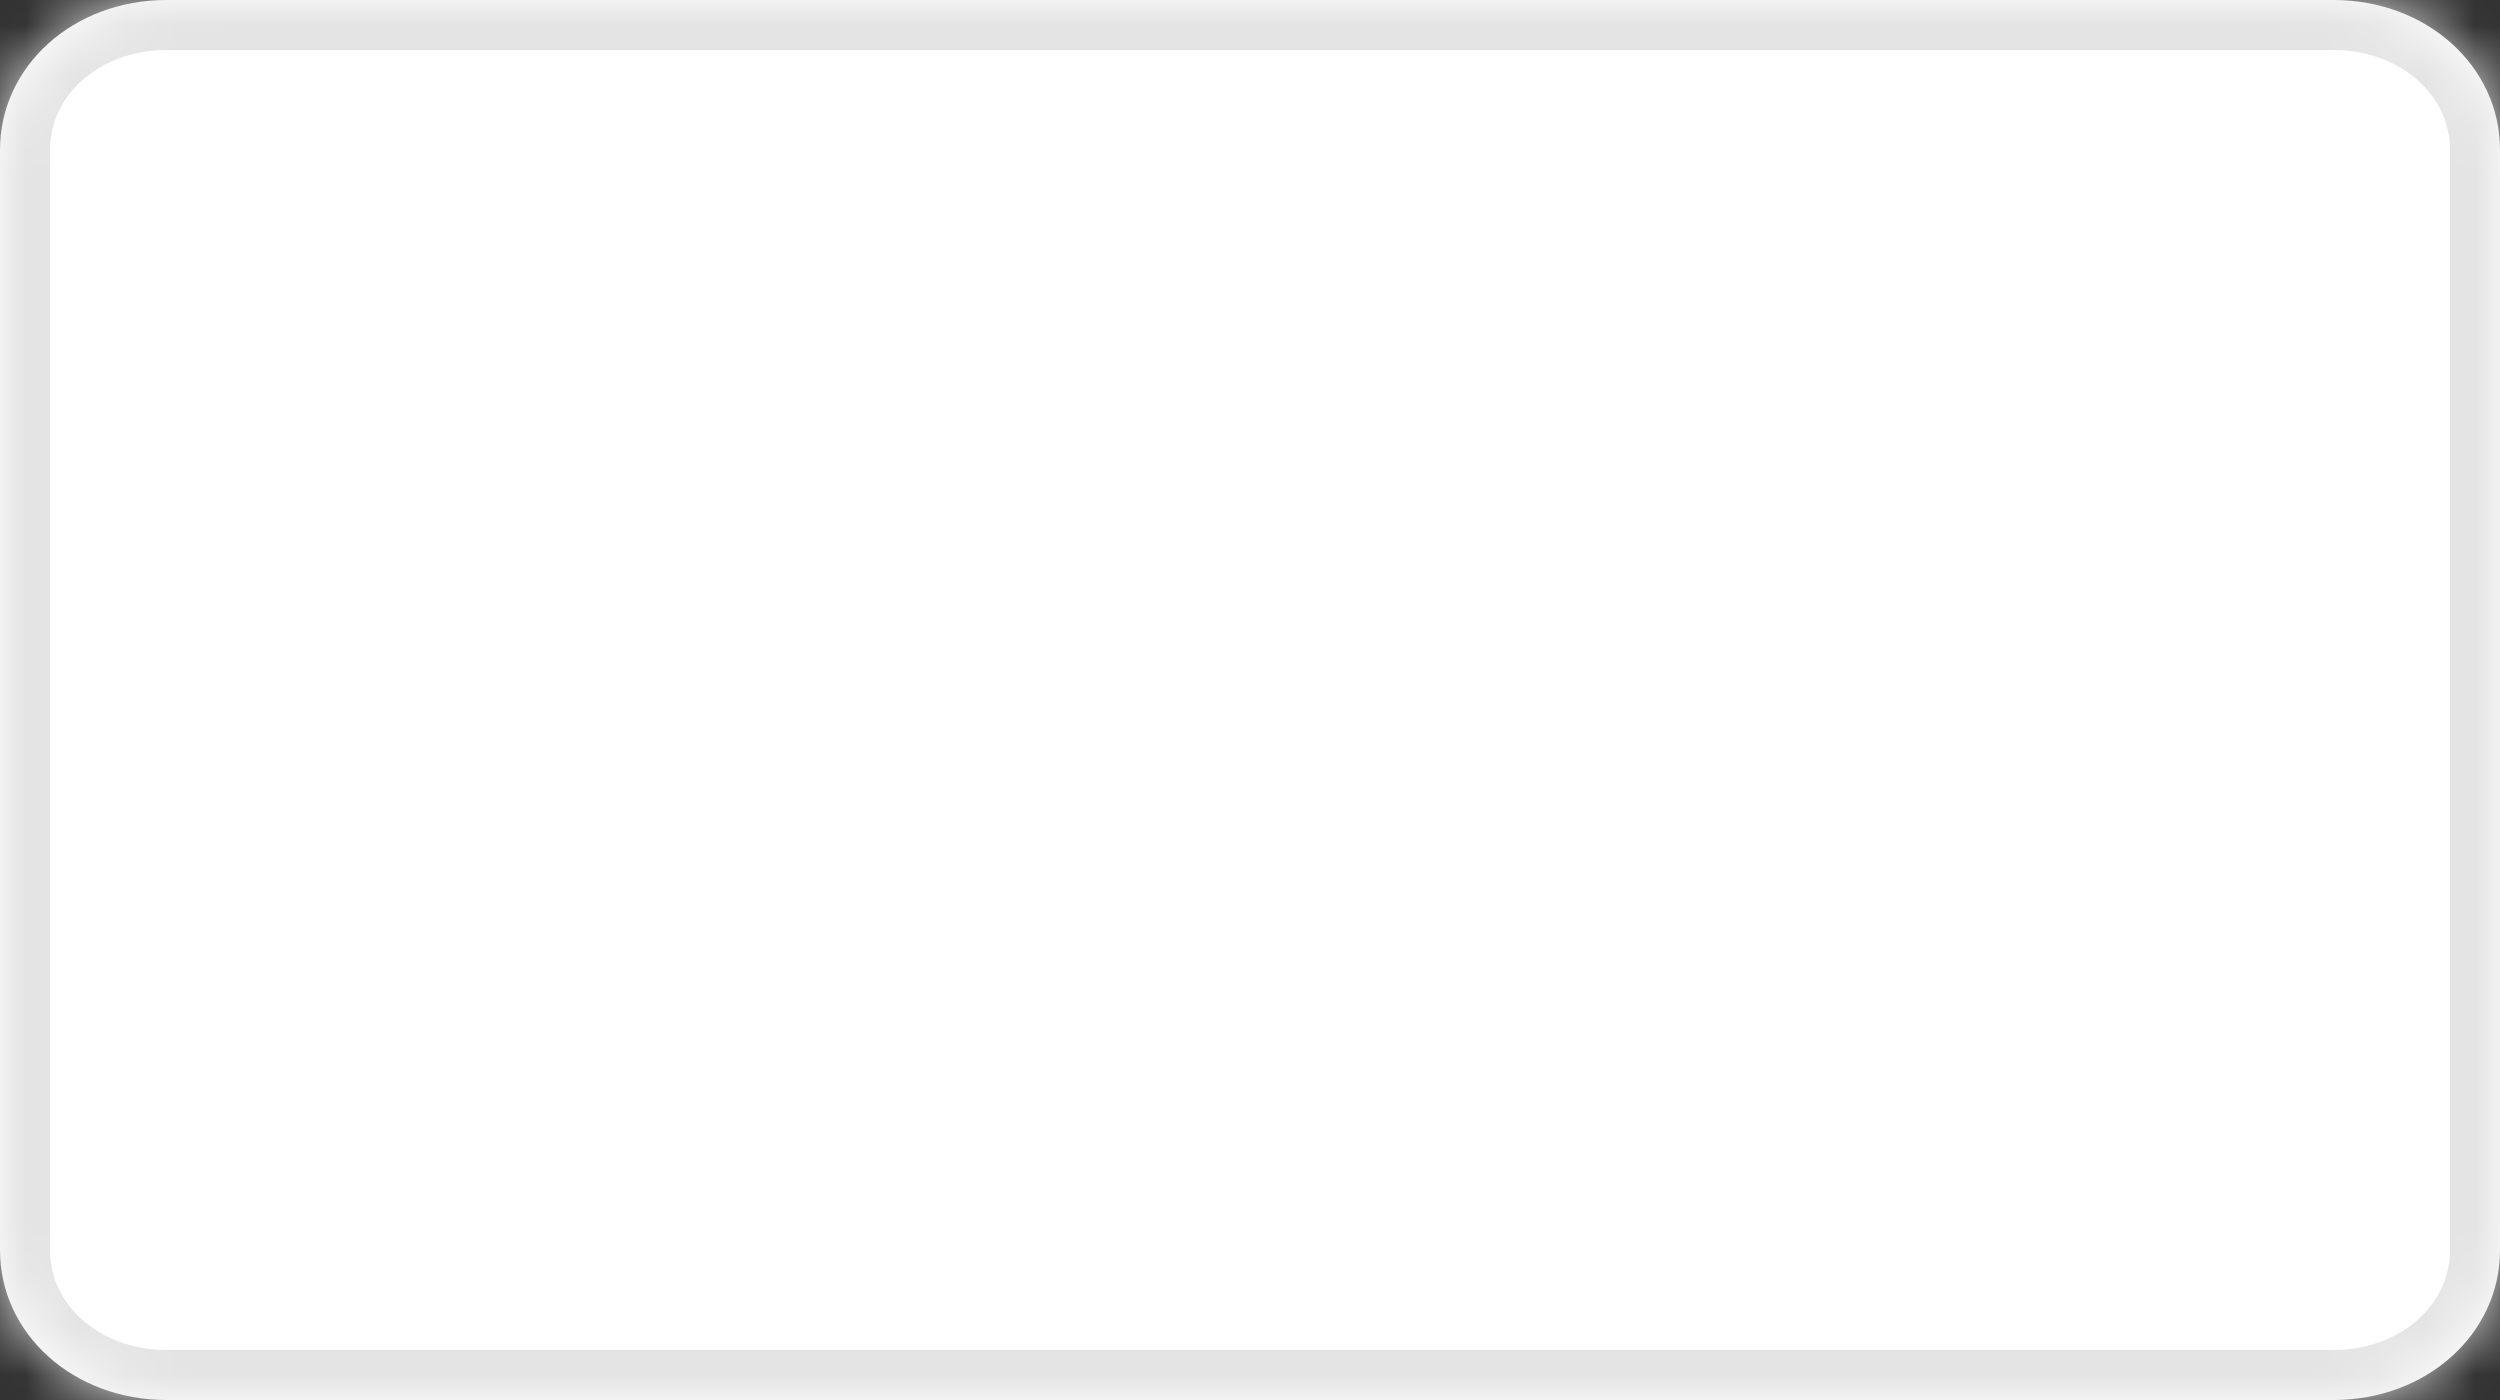 ﻿<?xml version="1.0" encoding="utf-8"?>
<svg version="1.1" xmlns:xlink="http://www.w3.org/1999/xlink" width="50px" height="28px" xmlns="http://www.w3.org/2000/svg">
  <rect width="100%" height="100%" fill="#333333" stroke="none"/>
  <defs>
    <mask fill="white" id="clip22">
      <path d="M 0 25  L 0 3  C 0 1.32  1.467 0  3.333 0  L 46.667 0  C 48.533 0  50 1.32  50 3  L 50 25  C 50 26.68  48.533 28  46.667 28  L 32.023 28  L 3.333 28  C 1.467 28  0 26.68  0 25  Z " fill-rule="evenodd" />
    </mask>
  </defs>
  <g transform="matrix(1 0 0 1 -1837 -244 )">
    <path d="M 0 25  L 0 3  C 0 1.32  1.467 0  3.333 0  L 46.667 0  C 48.533 0  50 1.32  50 3  L 50 25  C 50 26.68  48.533 28  46.667 28  L 32.023 28  L 3.333 28  C 1.467 28  0 26.68  0 25  Z " fill-rule="nonzero" fill="#ffffff" stroke="none" transform="matrix(1 0 0 1 1837 244 )" />
    <path d="M 0 25  L 0 3  C 0 1.32  1.467 0  3.333 0  L 46.667 0  C 48.533 0  50 1.32  50 3  L 50 25  C 50 26.68  48.533 28  46.667 28  L 32.023 28  L 3.333 28  C 1.467 28  0 26.68  0 25  Z " stroke-width="2" stroke="#e4e4e4" fill="none" transform="matrix(1 0 0 1 1837 244 )" mask="url(#clip22)" />
  </g>
</svg>